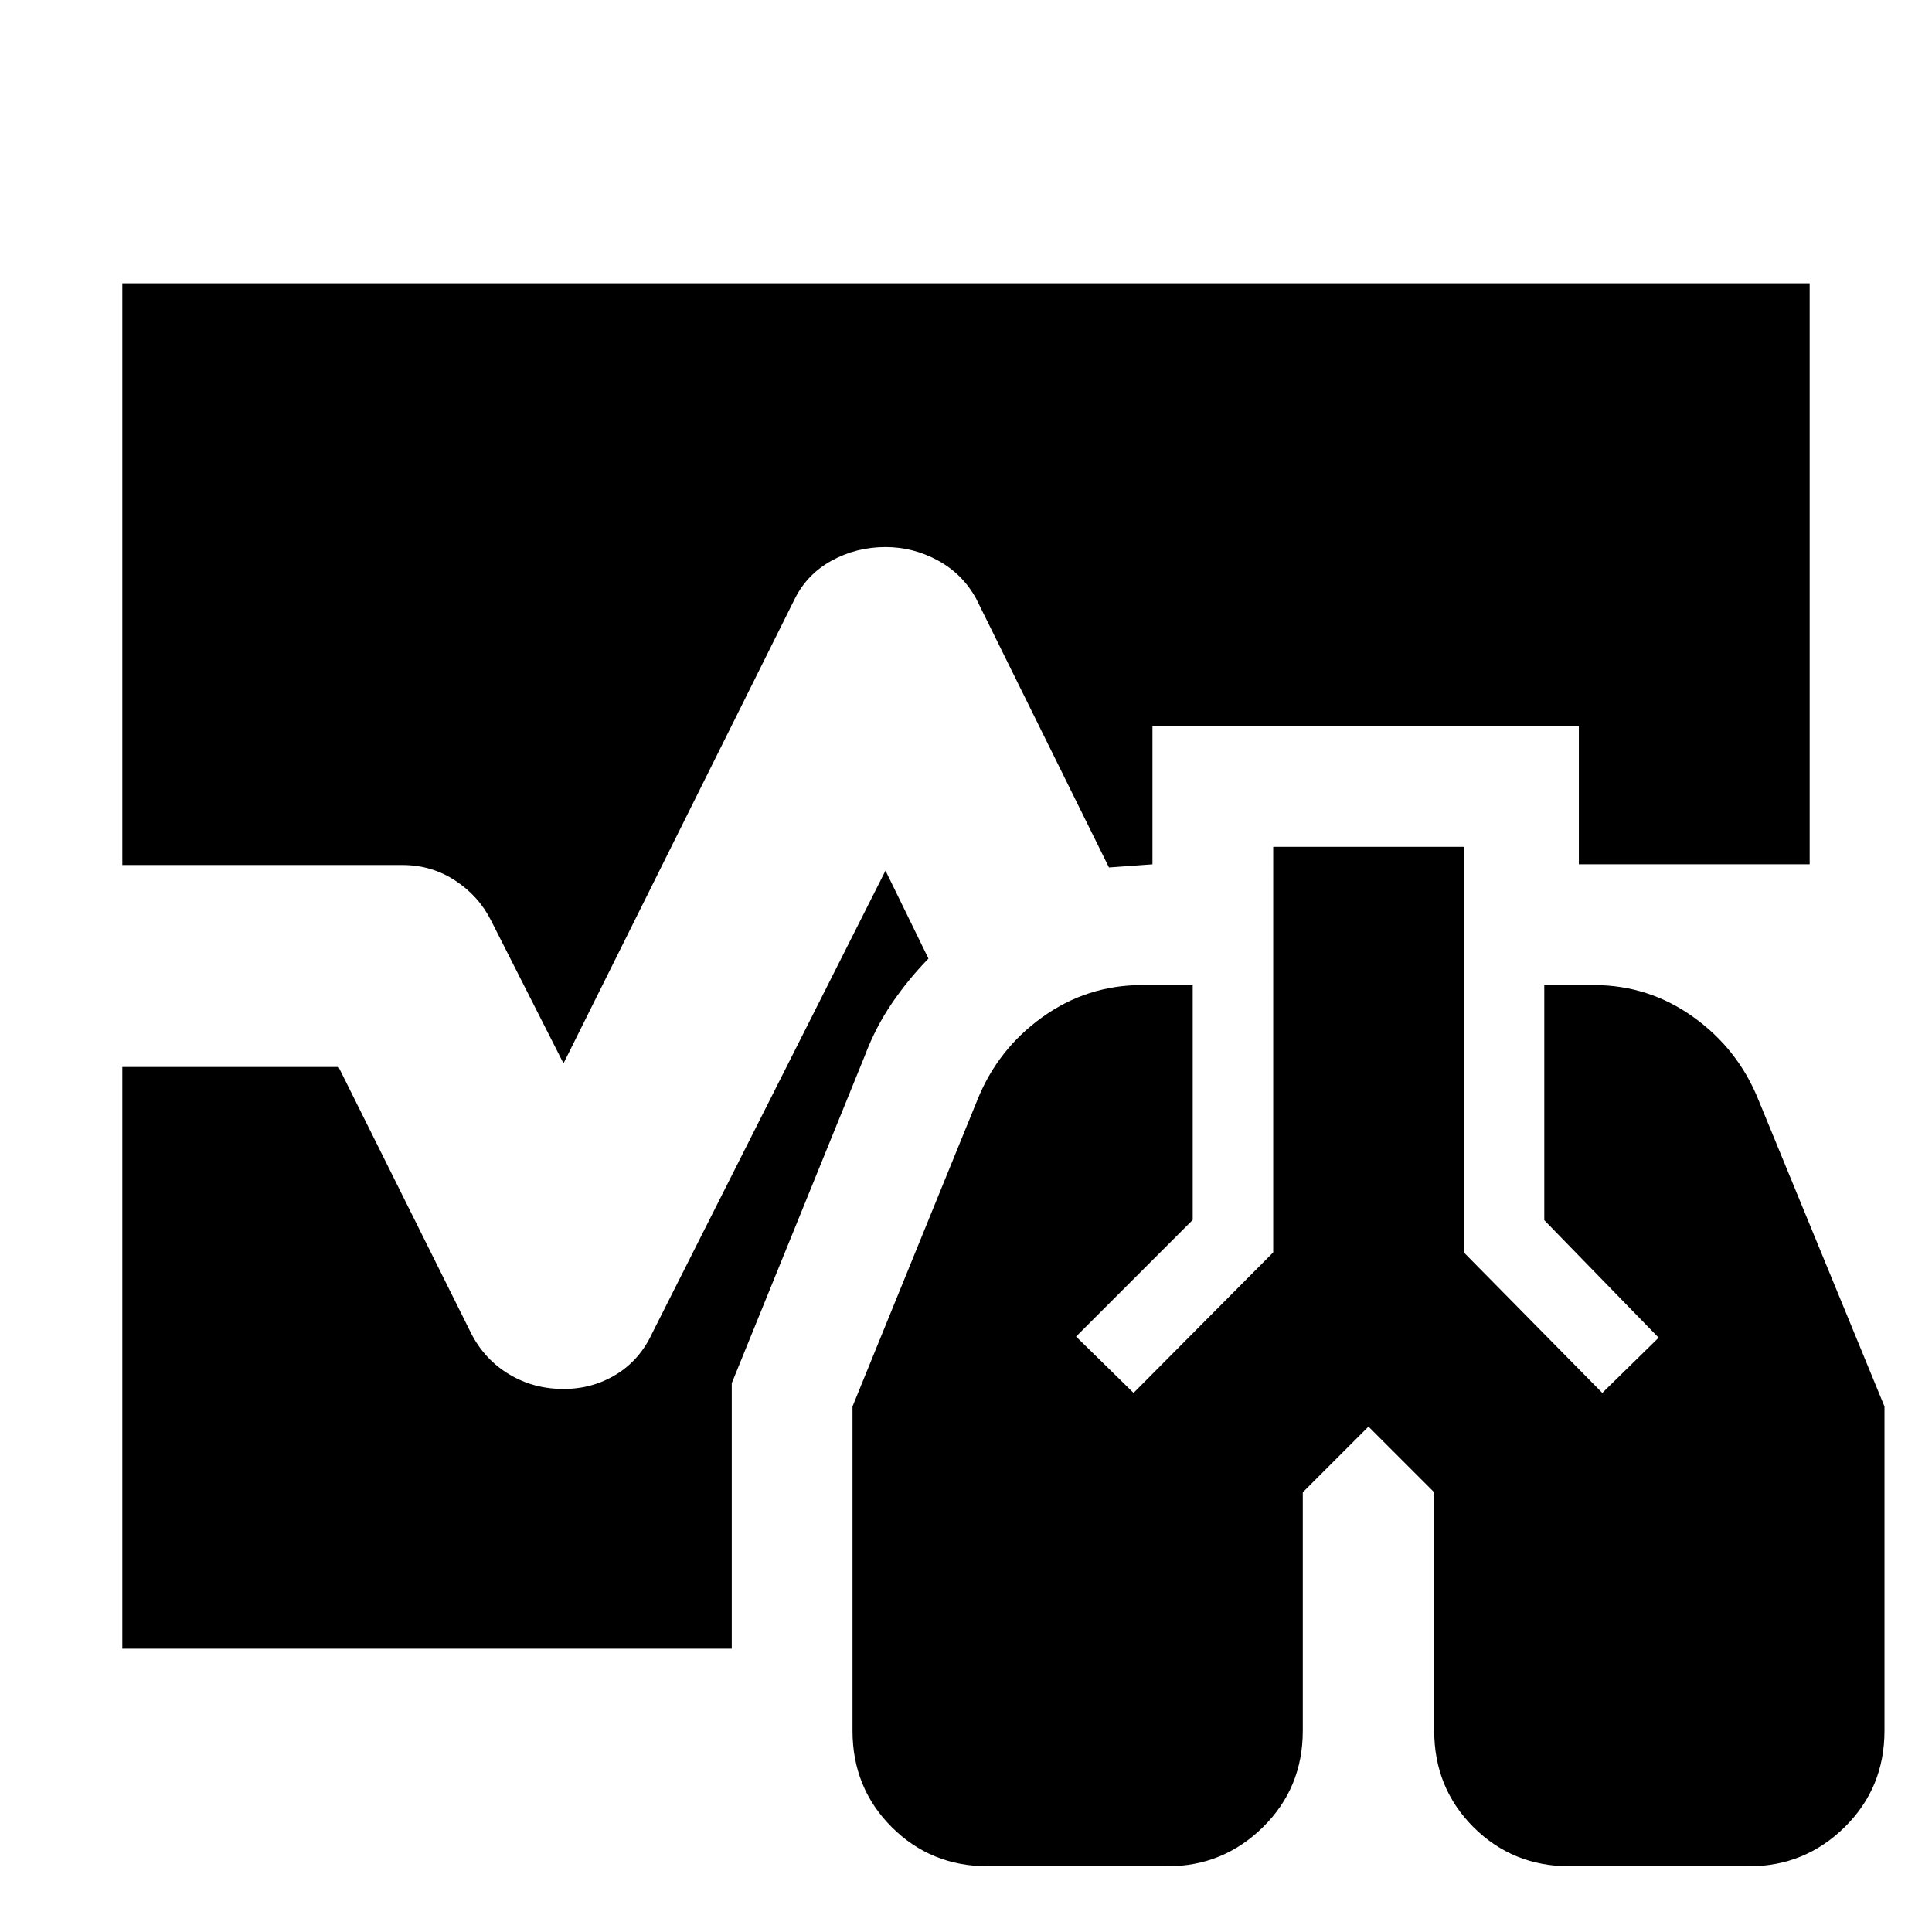 <svg xmlns="http://www.w3.org/2000/svg" height="24" viewBox="0 96 960 960" width="24"><path d="M490.956 1023.35q-28.391 0-47.87-19.48-19.478-19.479-19.478-47.87V794.869l62.044-152.305q10.13-25.261 32.326-41.174 22.196-15.913 49.457-15.913h25.217v116.696l-57.957 57.957 28.565 28 69.392-69.826V516.782h94.696v201.522l68.826 69.826 28-27.435-56.826-58.391V585.477H792q27.261 0 49.457 15.913 22.195 15.913 32.326 41.174l62.609 152.305V956q0 28.391-19.761 47.87-19.761 19.48-47.587 19.48H780q-28.391 0-47.87-19.48-19.478-19.479-19.478-47.87V837.521L680 804.87l-32.652 32.651V956q0 28.391-19.761 47.87-19.761 19.48-47.587 19.48h-89.044ZM280 624.39l-35.956-70.912q-6.131-12.261-17.892-19.957-11.761-7.695-26.152-7.695H60.782V236.782h838.436v288.695H784.522v-68.695h-211.87v68.695l-21.609 1.565-65.999-133.564q-6.696-12.261-18.957-18.957-12.261-6.695-26.087-6.695-14.391 0-26.652 6.695-12.261 6.696-18.392 18.957L280 624.39ZM60.782 915.218V626.174h107.435l66.174 132.913q6.696 12.696 18.739 19.892 12.044 7.195 26.87 7.195 14.391 0 26.152-7.195 11.761-7.196 17.892-20.457L440 528.61l21.347 43.694q-10.043 10.304-18.152 22.195-8.108 11.891-13.413 25.934l-66.174 162.871v131.914H60.782Z"/></svg>
